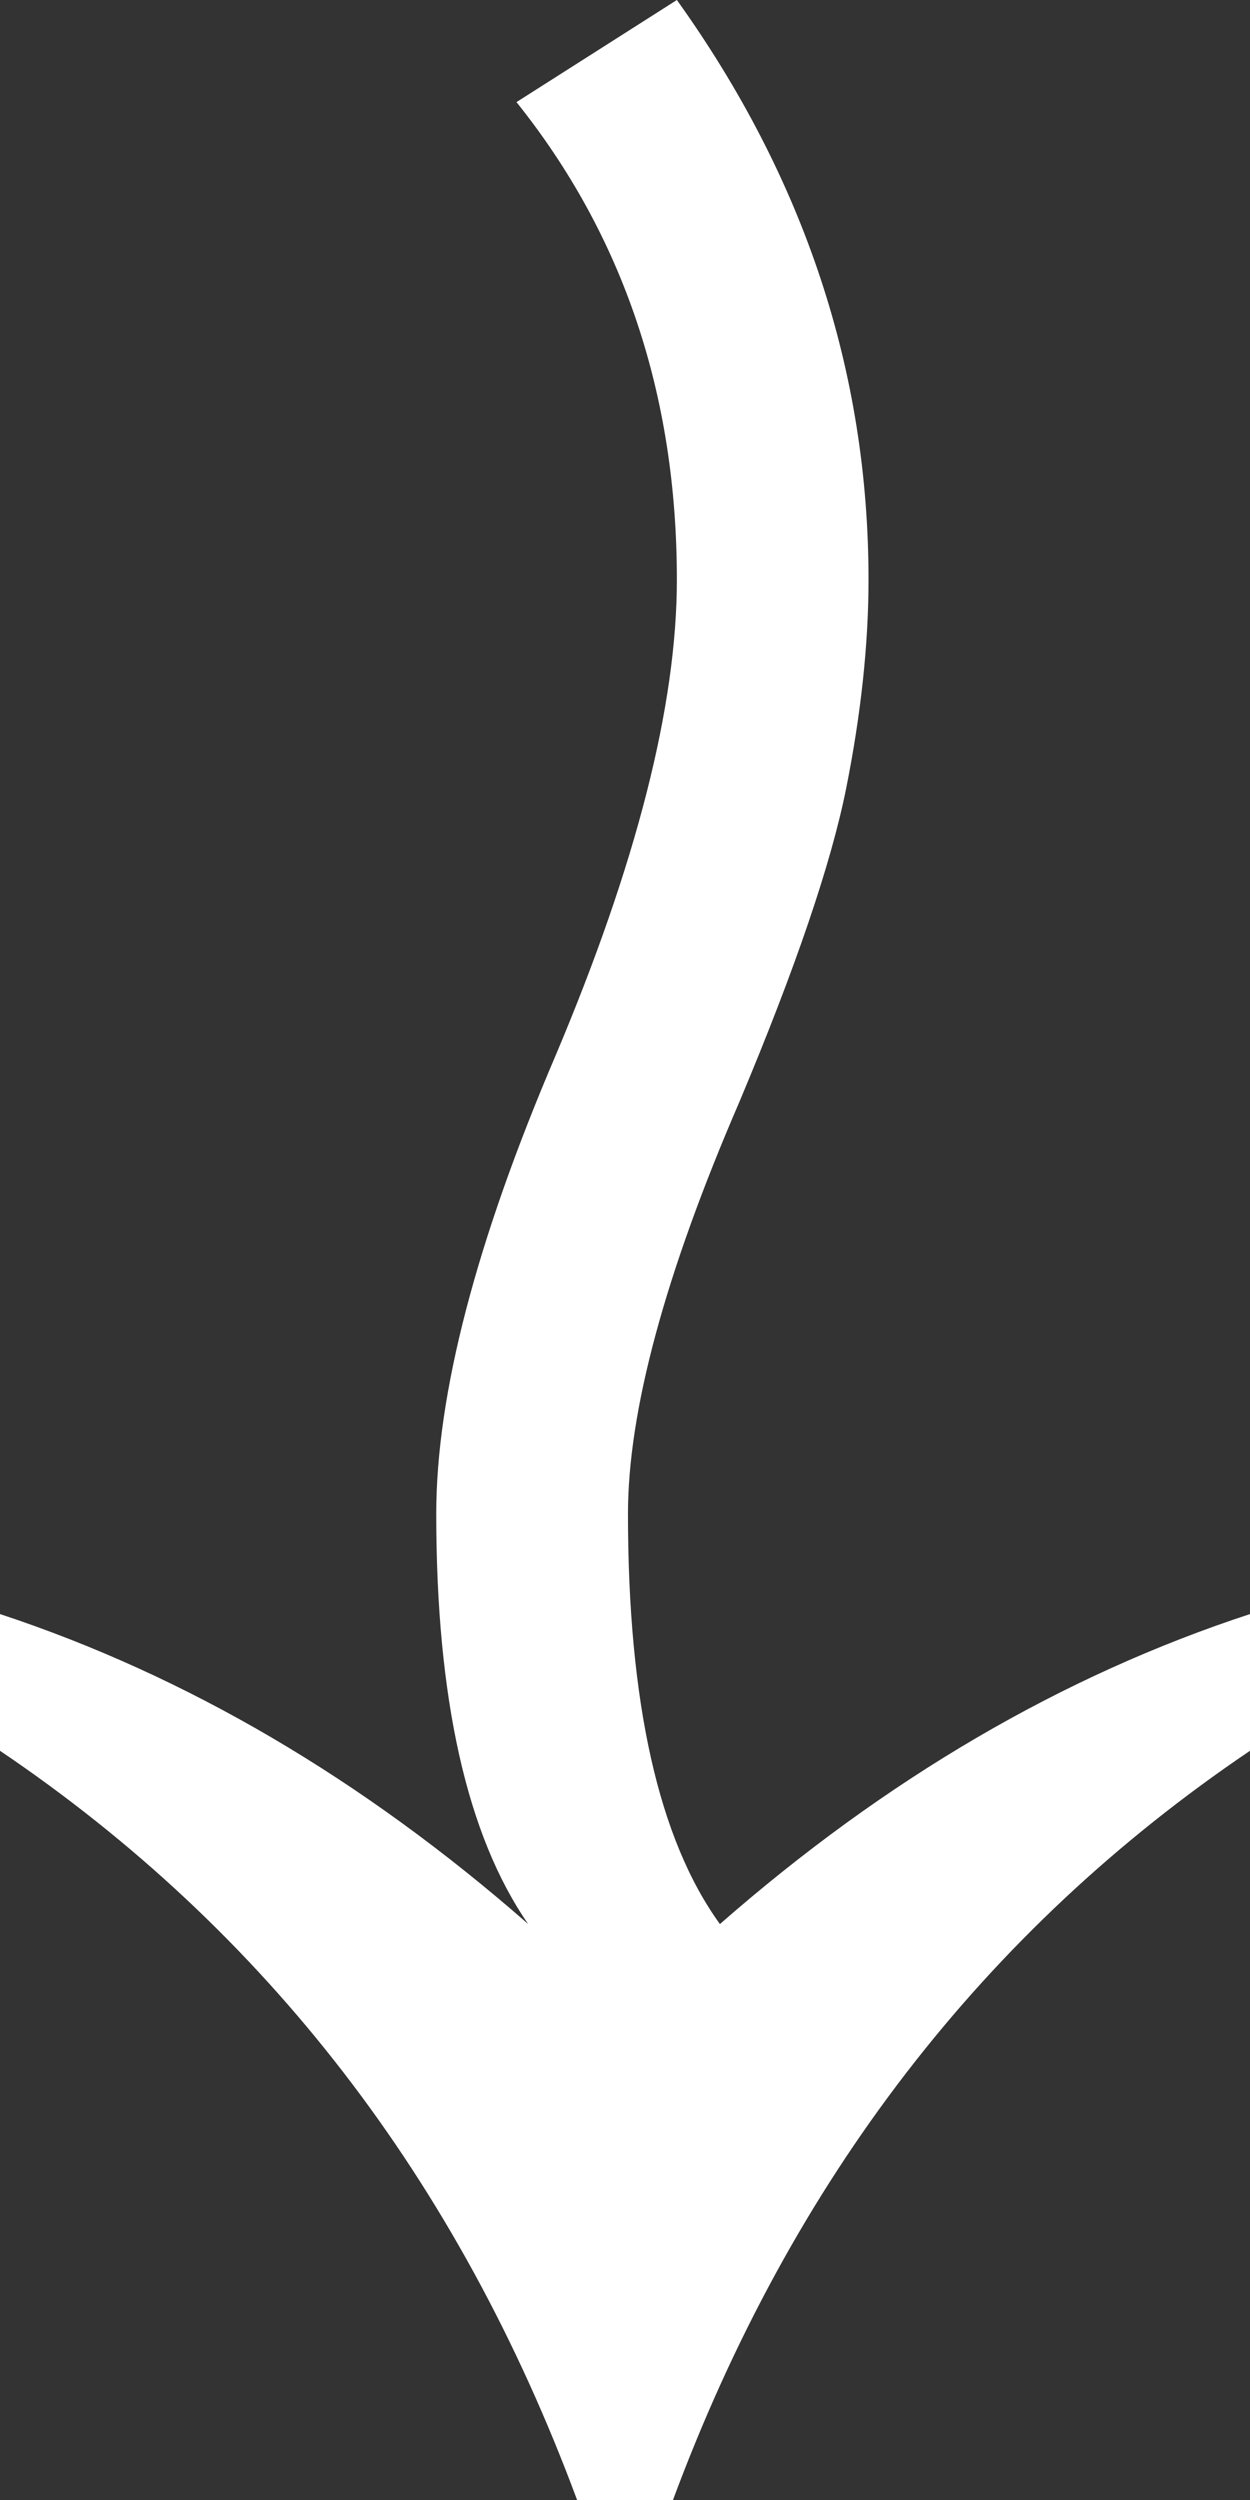<svg xmlns="http://www.w3.org/2000/svg" xmlns:xlink="http://www.w3.org/1999/xlink" width="16" height="32" version="1.1" style=""><rect width="100%" height="100%" fill="#333333" stroke="none"/><rect id="backgroundrect" width="100%" height="100%" x="0" y="0" fill="none" stroke="none"/>
    <!-- Generator: Sketch 48.2 (47327) - http://www.bohemiancoding.com/sketch -->
    <title>home-bio-icon</title>
    <desc>Created with Sketch.</desc>
    <defs/>
    
<g class="currentLayer" style=""><title>Layer 1</title><g id="01_Home_1200_01-(1120+)" stroke="none" stroke-width="1" fill="#ffffff" fill-rule="evenodd" class="" fill-opacity="1">
        <g id="home-bio" fill="#ffffff" fill-opacity="1">
            <path d="M7.387,32 C5.868,27.908 3.406,24.711 -0,22.41 L-0,20.66 C2.387,21.448 4.641,22.771 6.761,24.628 C5.976,23.495 5.584,21.744 5.584,19.377 C5.584,17.849 6.093,15.893 7.112,13.51 C8.146,11.061 8.664,9.031 8.664,7.42 C8.664,5.054 7.979,3.016 6.611,1.307 L8.664,0 C10.3,2.285 11.117,4.758 11.117,7.42 C11.117,8.242 11.022,9.134 10.83,10.096 C10.637,11.057 10.183,12.393 9.465,14.102 C8.513,16.304 8.038,18.062 8.038,19.377 C8.038,21.793 8.43,23.544 9.215,24.628 C11.335,22.771 13.596,21.448 16,20.66 L16,22.41 C12.595,24.711 10.133,27.908 8.614,32 L7.387,32 z" id="home-bio-icon" fill="#ffffff" fill-opacity="1"/>
        </g>
    </g></g></svg>
